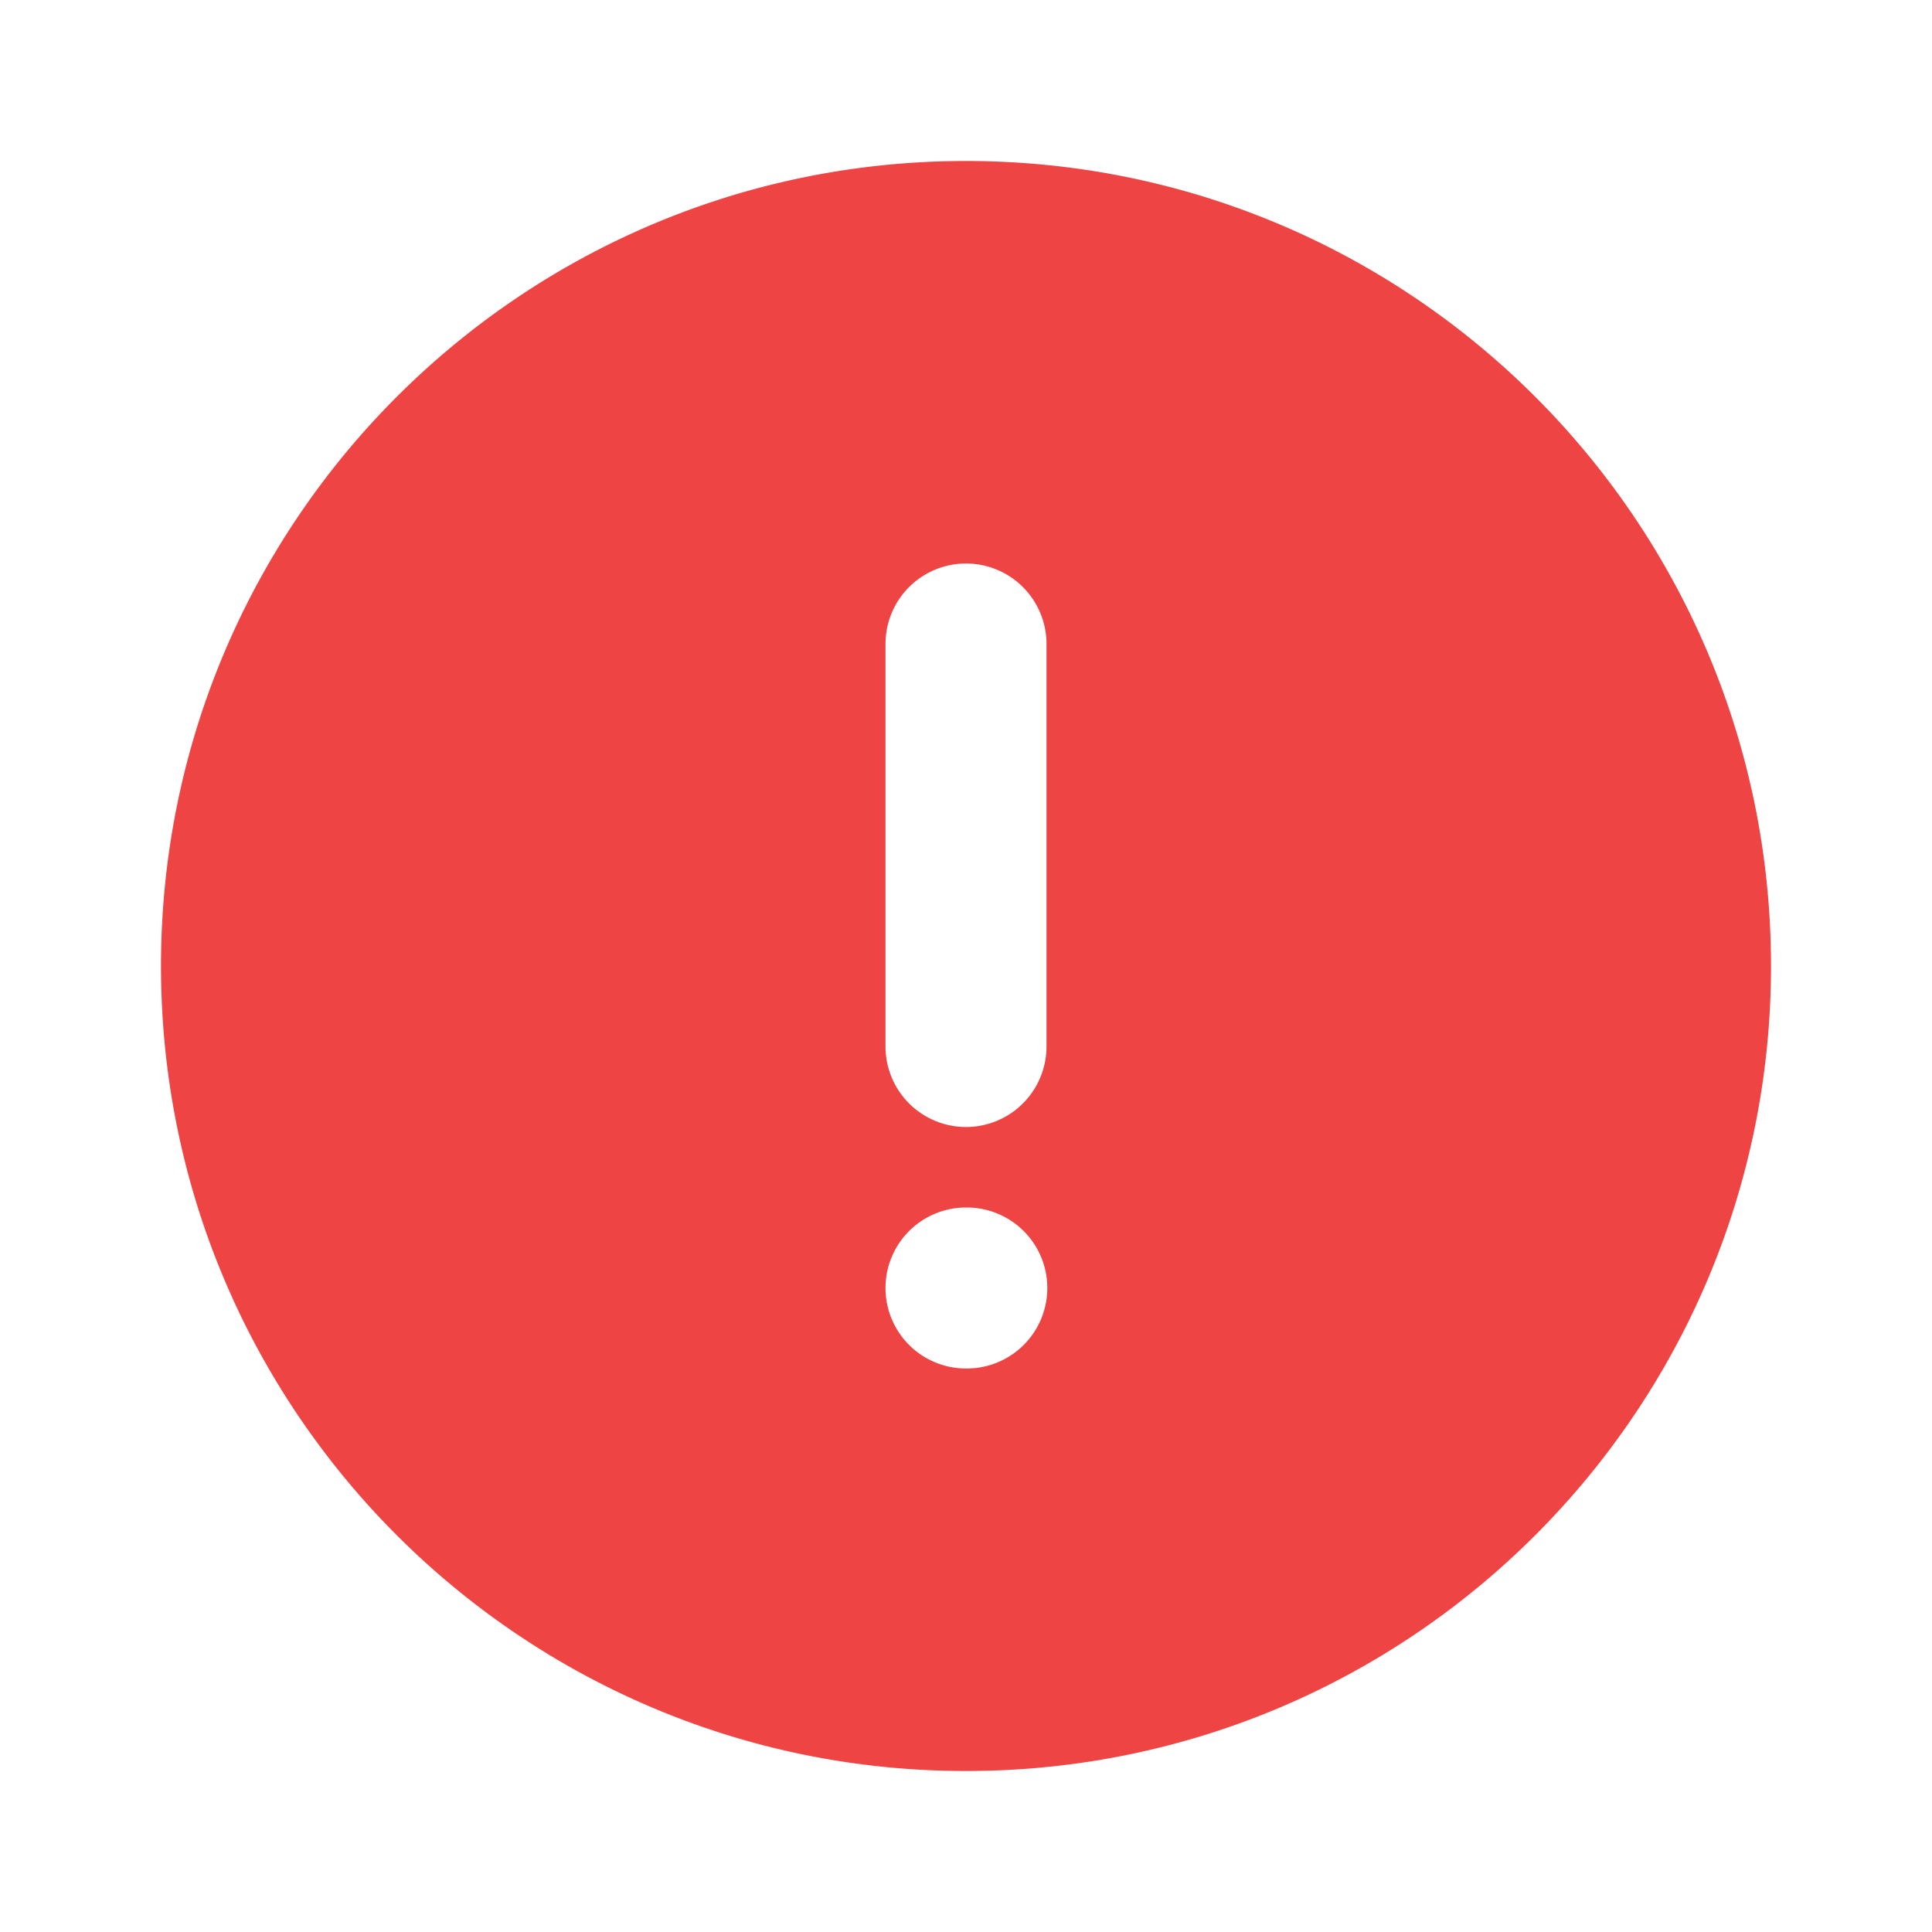 <svg xmlns="http://www.w3.org/2000/svg" width="24" height="24"
     fill="#ef4444" viewBox="0 0 24 24">
    <path fill-rule="evenodd"
          d="M2 12C2 6.477 6.477 2 12 2s10 4.477 10 10-4.477 10-10 10S2 17.523 2 12Zm11-4a1 1 0 1 0-2 0v5a1 1 0 1 0 2 0V8Zm-1 7a1 1 0 1 0 0 2h.01a1 1 0 1 0 0-2H12Z"
          clip-rule="evenodd"/>
</svg>